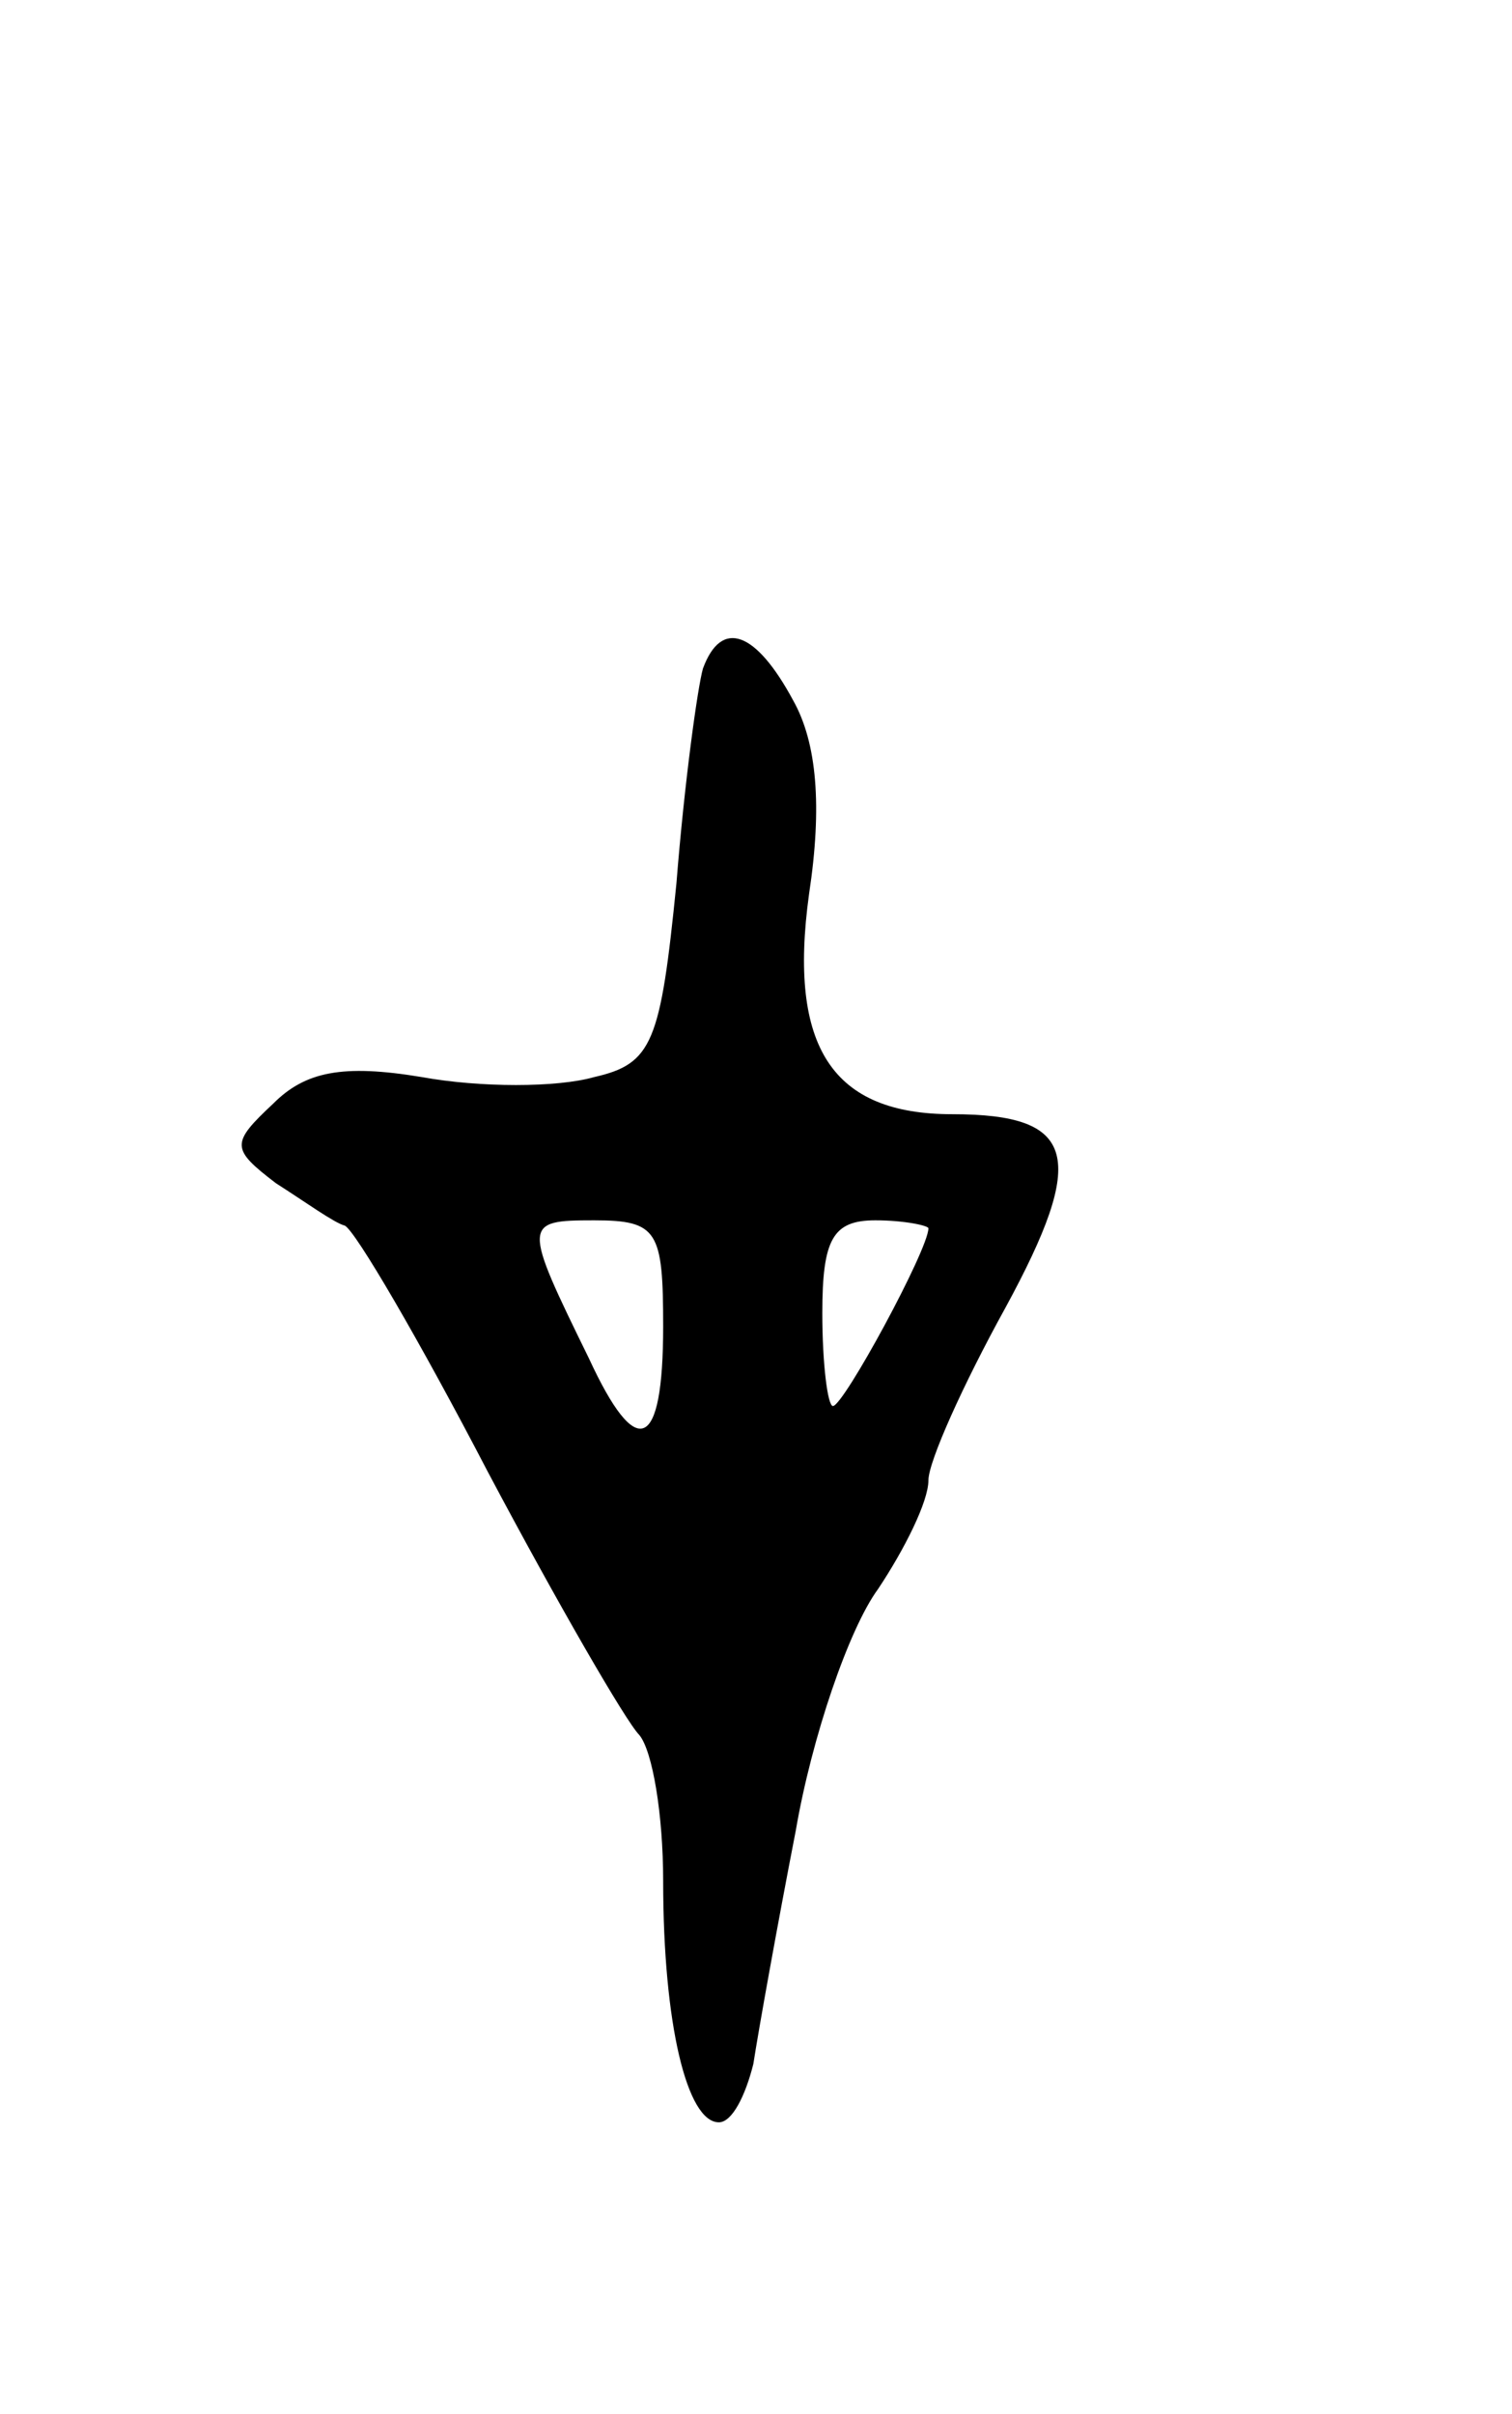 <svg version="1.0" xmlns="http://www.w3.org/2000/svg"
 width="57pt" height="91pt" viewBox="0 0 57 91"
 preserveAspectRatio="xMidYMid meet">
<g transform="translate(0,91) scale(0.1,-0.1)"
fill="#000000" stroke="none">
<path d="M265 658 c-2 -7 -7 -43 -10 -81 -6 -60 -9 -68 -31 -73 -14 -4 -43 -4
-65 0 -30 5 -44 2 -56 -10 -16 -15 -16 -17 1 -30 11 -7 22 -15 26 -16 4 -2 28
-43 54 -93 26 -49 52 -94 57 -99 5 -6 9 -30 9 -55 0 -54 9 -91 21 -91 5 0 10
10 13 22 2 13 9 52 16 88 6 35 20 76 31 91 10 15 19 33 19 41 0 7 13 36 29 65
31 57 27 73 -20 73 -45 0 -62 25 -54 83 5 33 3 57 -6 73 -14 26 -27 31 -34 12z
m-15 -248 c0 -47 -10 -51 -28 -12 -25 51 -25 52 2 52 24 0 26 -4 26 -40z m100
37 c0 -8 -32 -67 -36 -67 -2 0 -4 16 -4 35 0 28 4 35 20 35 11 0 20 -2 20 -3z"/>
</g>
</svg>
